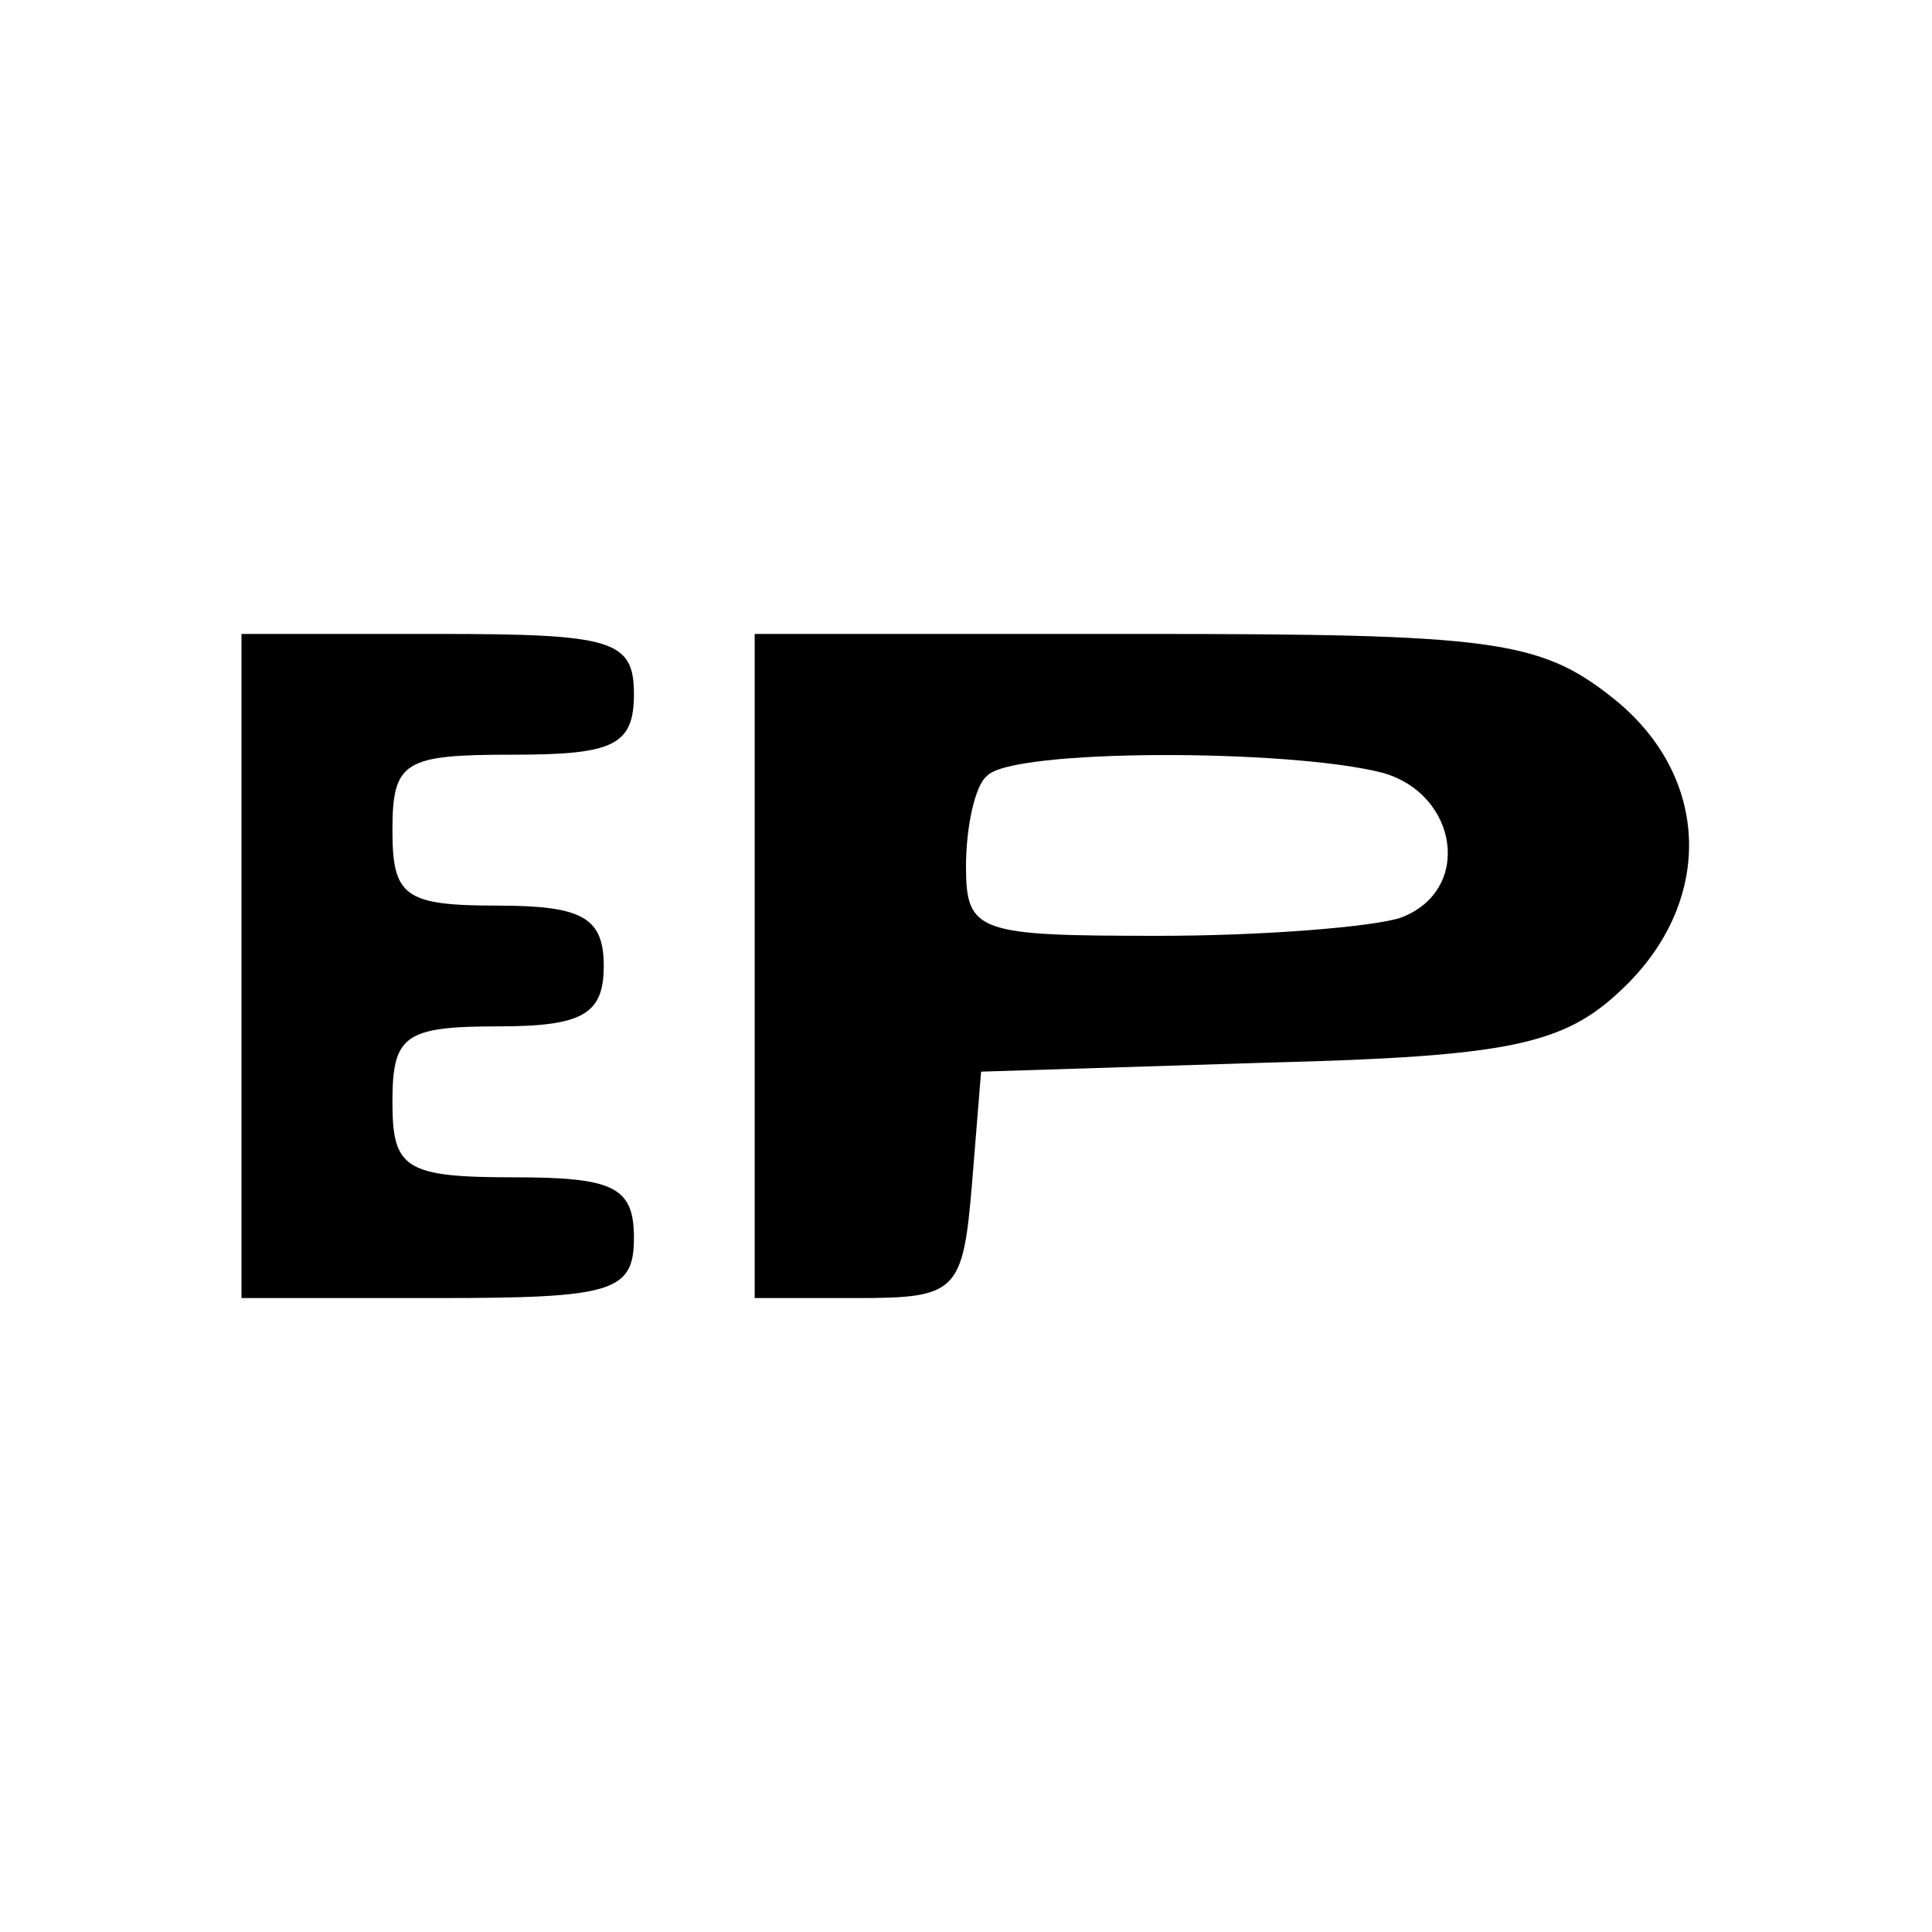 <?xml version="1.0" standalone="no"?>
<!DOCTYPE svg PUBLIC "-//W3C//DTD SVG 20010904//EN"
 "http://www.w3.org/TR/2001/REC-SVG-20010904/DTD/svg10.dtd">
<svg version="1.0" xmlns="http://www.w3.org/2000/svg"
 width="64pt" height="64pt" viewBox="0 0 64 64"
 preserveAspectRatio="xMidYMid meet">

<g transform="translate(0,64) scale(0.1,-0.1)"
fill="#000000" stroke="none">
<path d="M80 320 l0 -110 65 0 c58 0 65 2 65 20 0 17 -7 20 -40 20 -36 0 -40
3 -40 25 0 22 4 25 35 25 28 0 35 4 35 20 0 16 -7 20 -35 20 -31 0 -35 3 -35
25 0 23 4 25 40 25 33 0 40 3 40 20 0 18 -7 20 -65 20 l-65 0 0 -110z"/>
<path d="M250 320 l0 -110 34 0 c33 0 35 2 38 38 l3 37 95 3 c80 2 98 6 117
24 31 29 30 71 -3 97 -24 19 -40 21 -155 21 l-129 0 0 -110z m208 64 c25 -7
30 -39 6 -48 -9 -3 -45 -6 -80 -6 -60 0 -64 1 -64 23 0 13 3 27 7 30 8 9 100
9 131 1z"/>
</g>
</svg>
